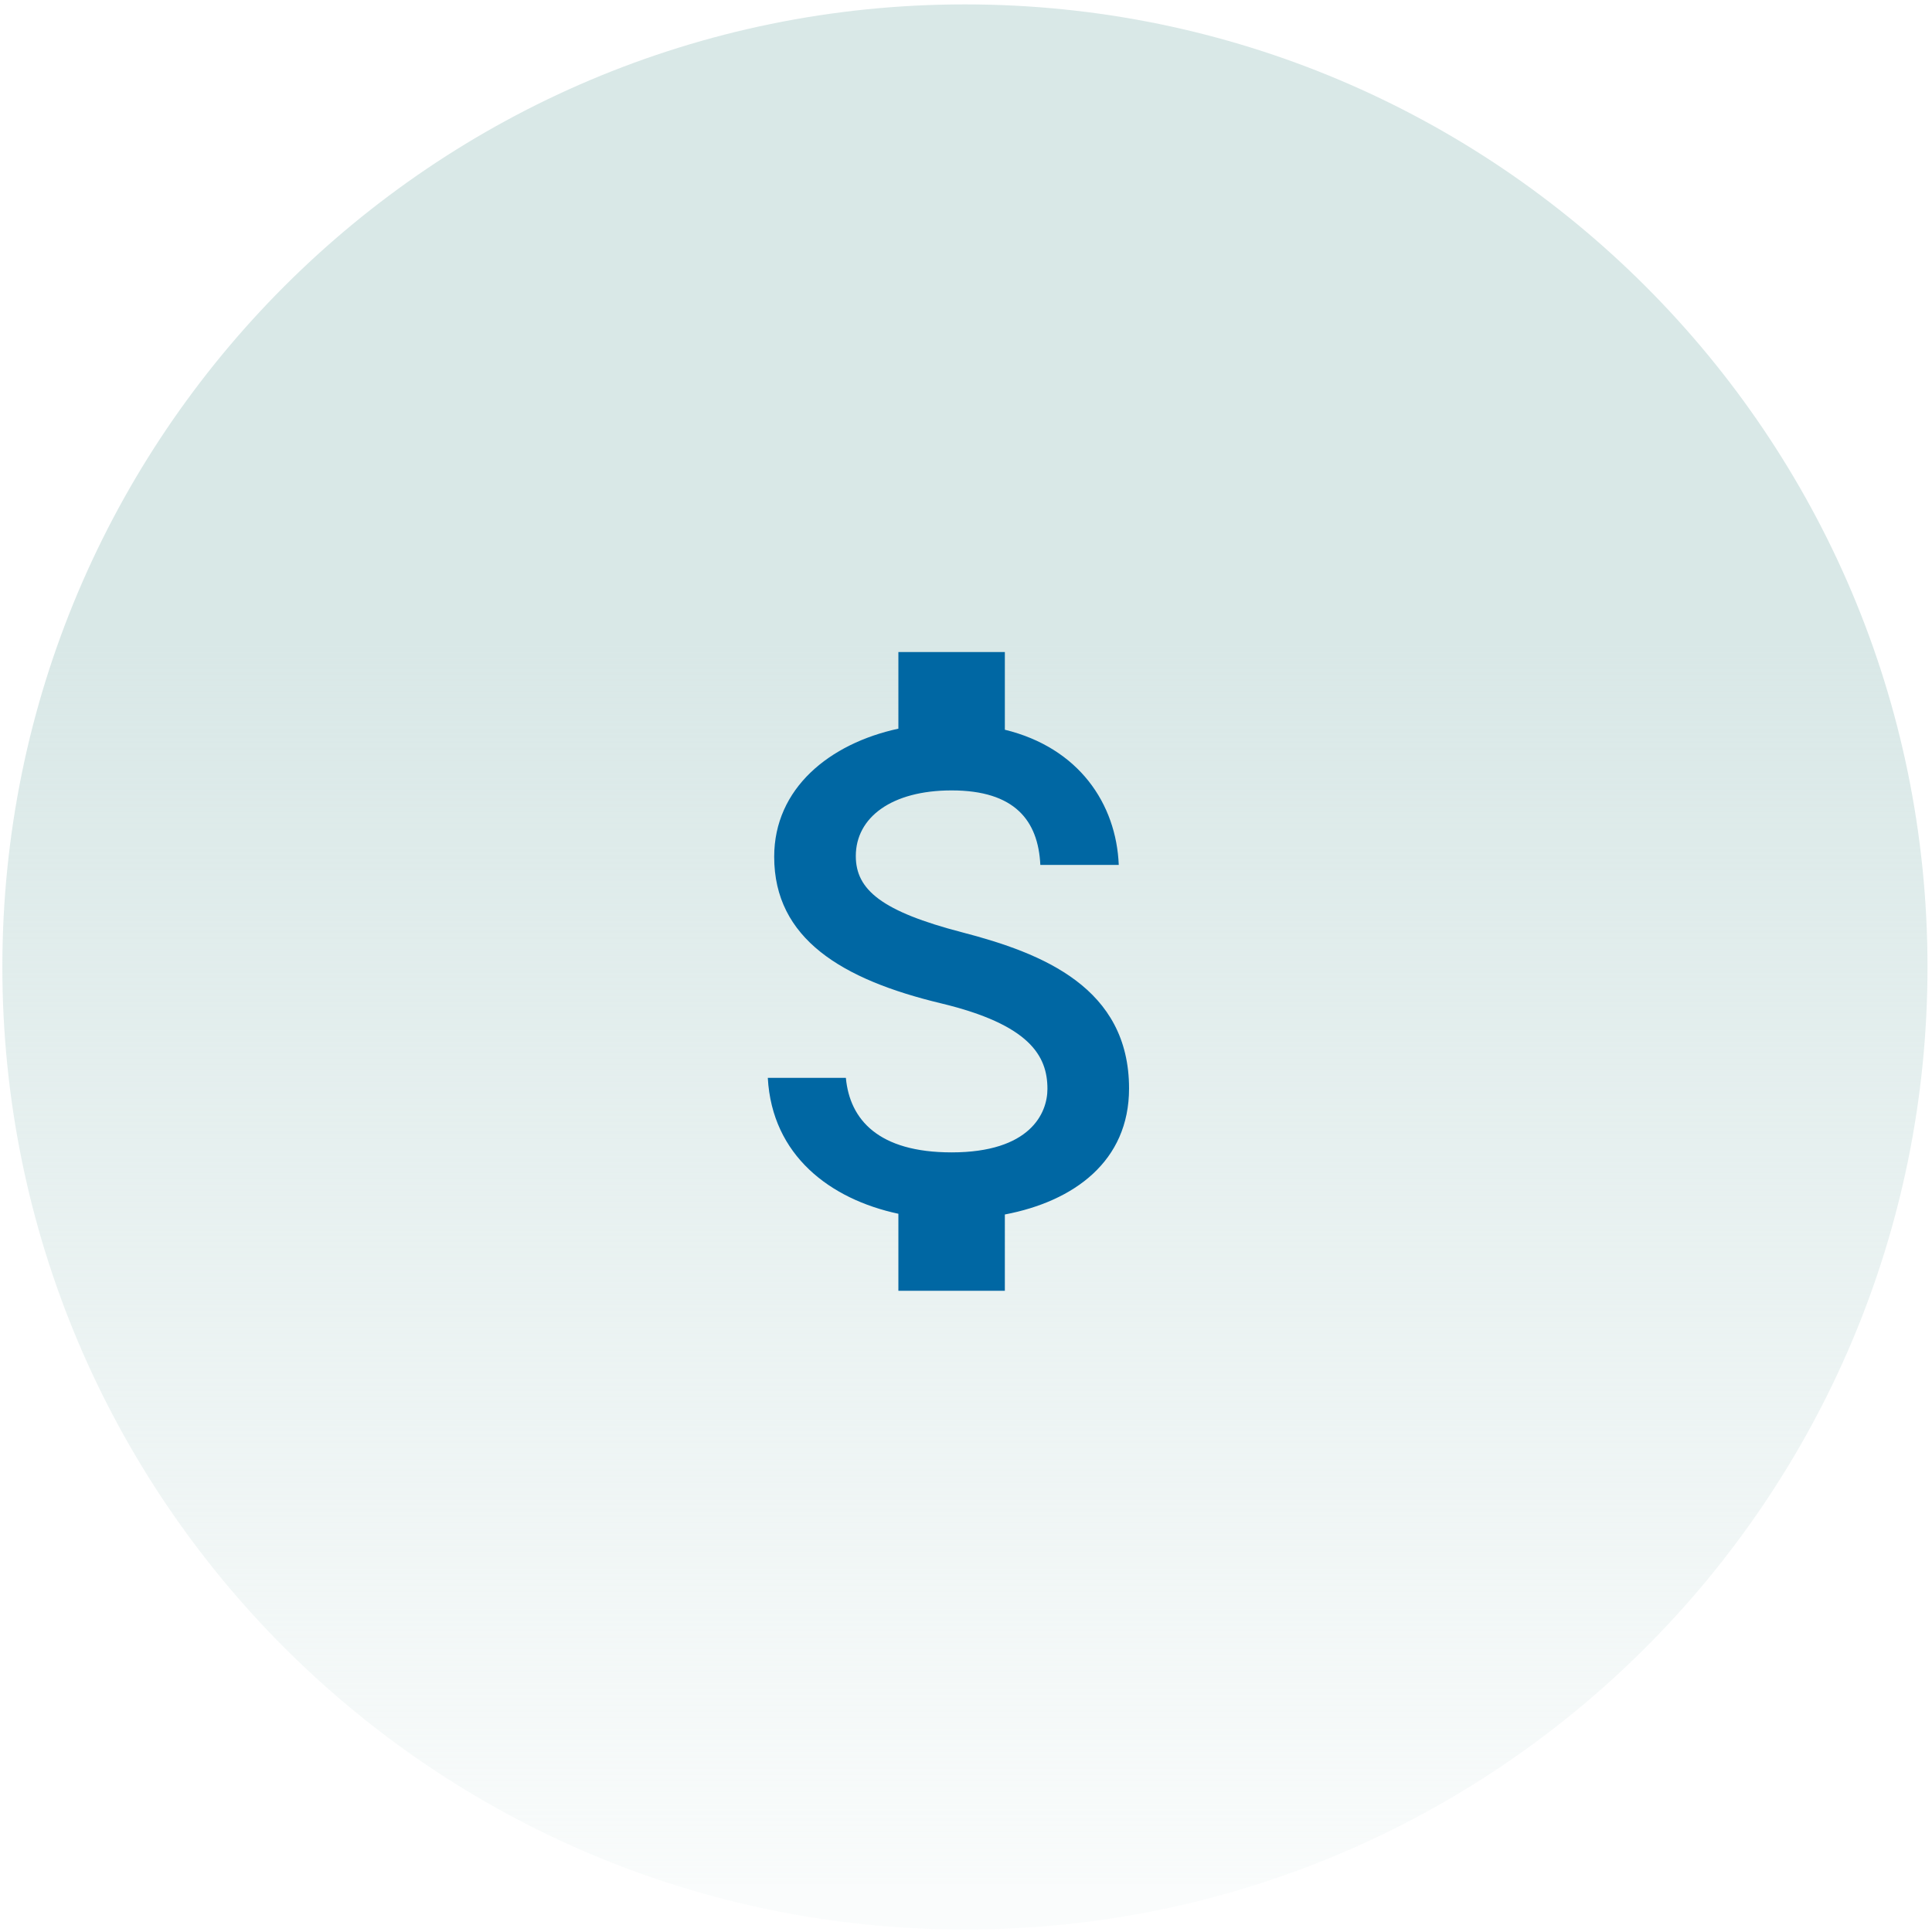 <svg width="250" height="250" viewBox="0 0 250 250" fill="none" xmlns="http://www.w3.org/2000/svg">
<path d="M249.418 125.124C249.418 193.915 193.652 249.681 124.861 249.681C56.071 249.681 0.305 193.915 0.305 125.124C0.305 56.334 56.071 0.568 124.861 0.568C193.652 0.568 249.418 56.334 249.418 125.124Z" fill="url(#paint0_linear_206_745)"/>
<g clip-path="url(#clip0_206_745)">
<path d="M124.517 120.647C114.093 117.938 110.741 115.137 110.741 110.774C110.741 105.769 115.379 102.279 123.139 102.279C131.313 102.279 134.344 106.183 134.619 111.922H144.767C144.446 104.024 139.624 96.769 130.027 94.427V84.371H116.251V94.289C107.343 96.218 100.18 102.004 100.18 110.866C100.18 121.474 108.95 126.754 121.762 129.831C133.242 132.586 135.538 136.627 135.538 140.898C135.538 144.066 133.288 149.117 123.139 149.117C113.68 149.117 109.96 144.893 109.455 139.474H99.353C99.904 149.531 107.435 155.179 116.251 157.061V167.026H130.027V157.153C138.982 155.454 146.099 150.265 146.099 140.852C146.099 127.811 134.941 123.356 124.517 120.647Z" fill="#0067A3"/>
</g>
<defs>
<linearGradient id="paint0_linear_206_745" x1="124.861" y1="0.568" x2="124.861" y2="249.681" gradientUnits="userSpaceOnUse">
<stop offset="0.332" stop-color="#D9E8E7"/>
<stop offset="0.977" stop-color="#D9E8E7" stop-opacity="0.15"/>
</linearGradient>
<clipPath id="clip0_206_745">
<rect width="110.207" height="110.207" fill="white" transform="translate(70.332 70.595)"/>
</clipPath>
</defs>
</svg>
